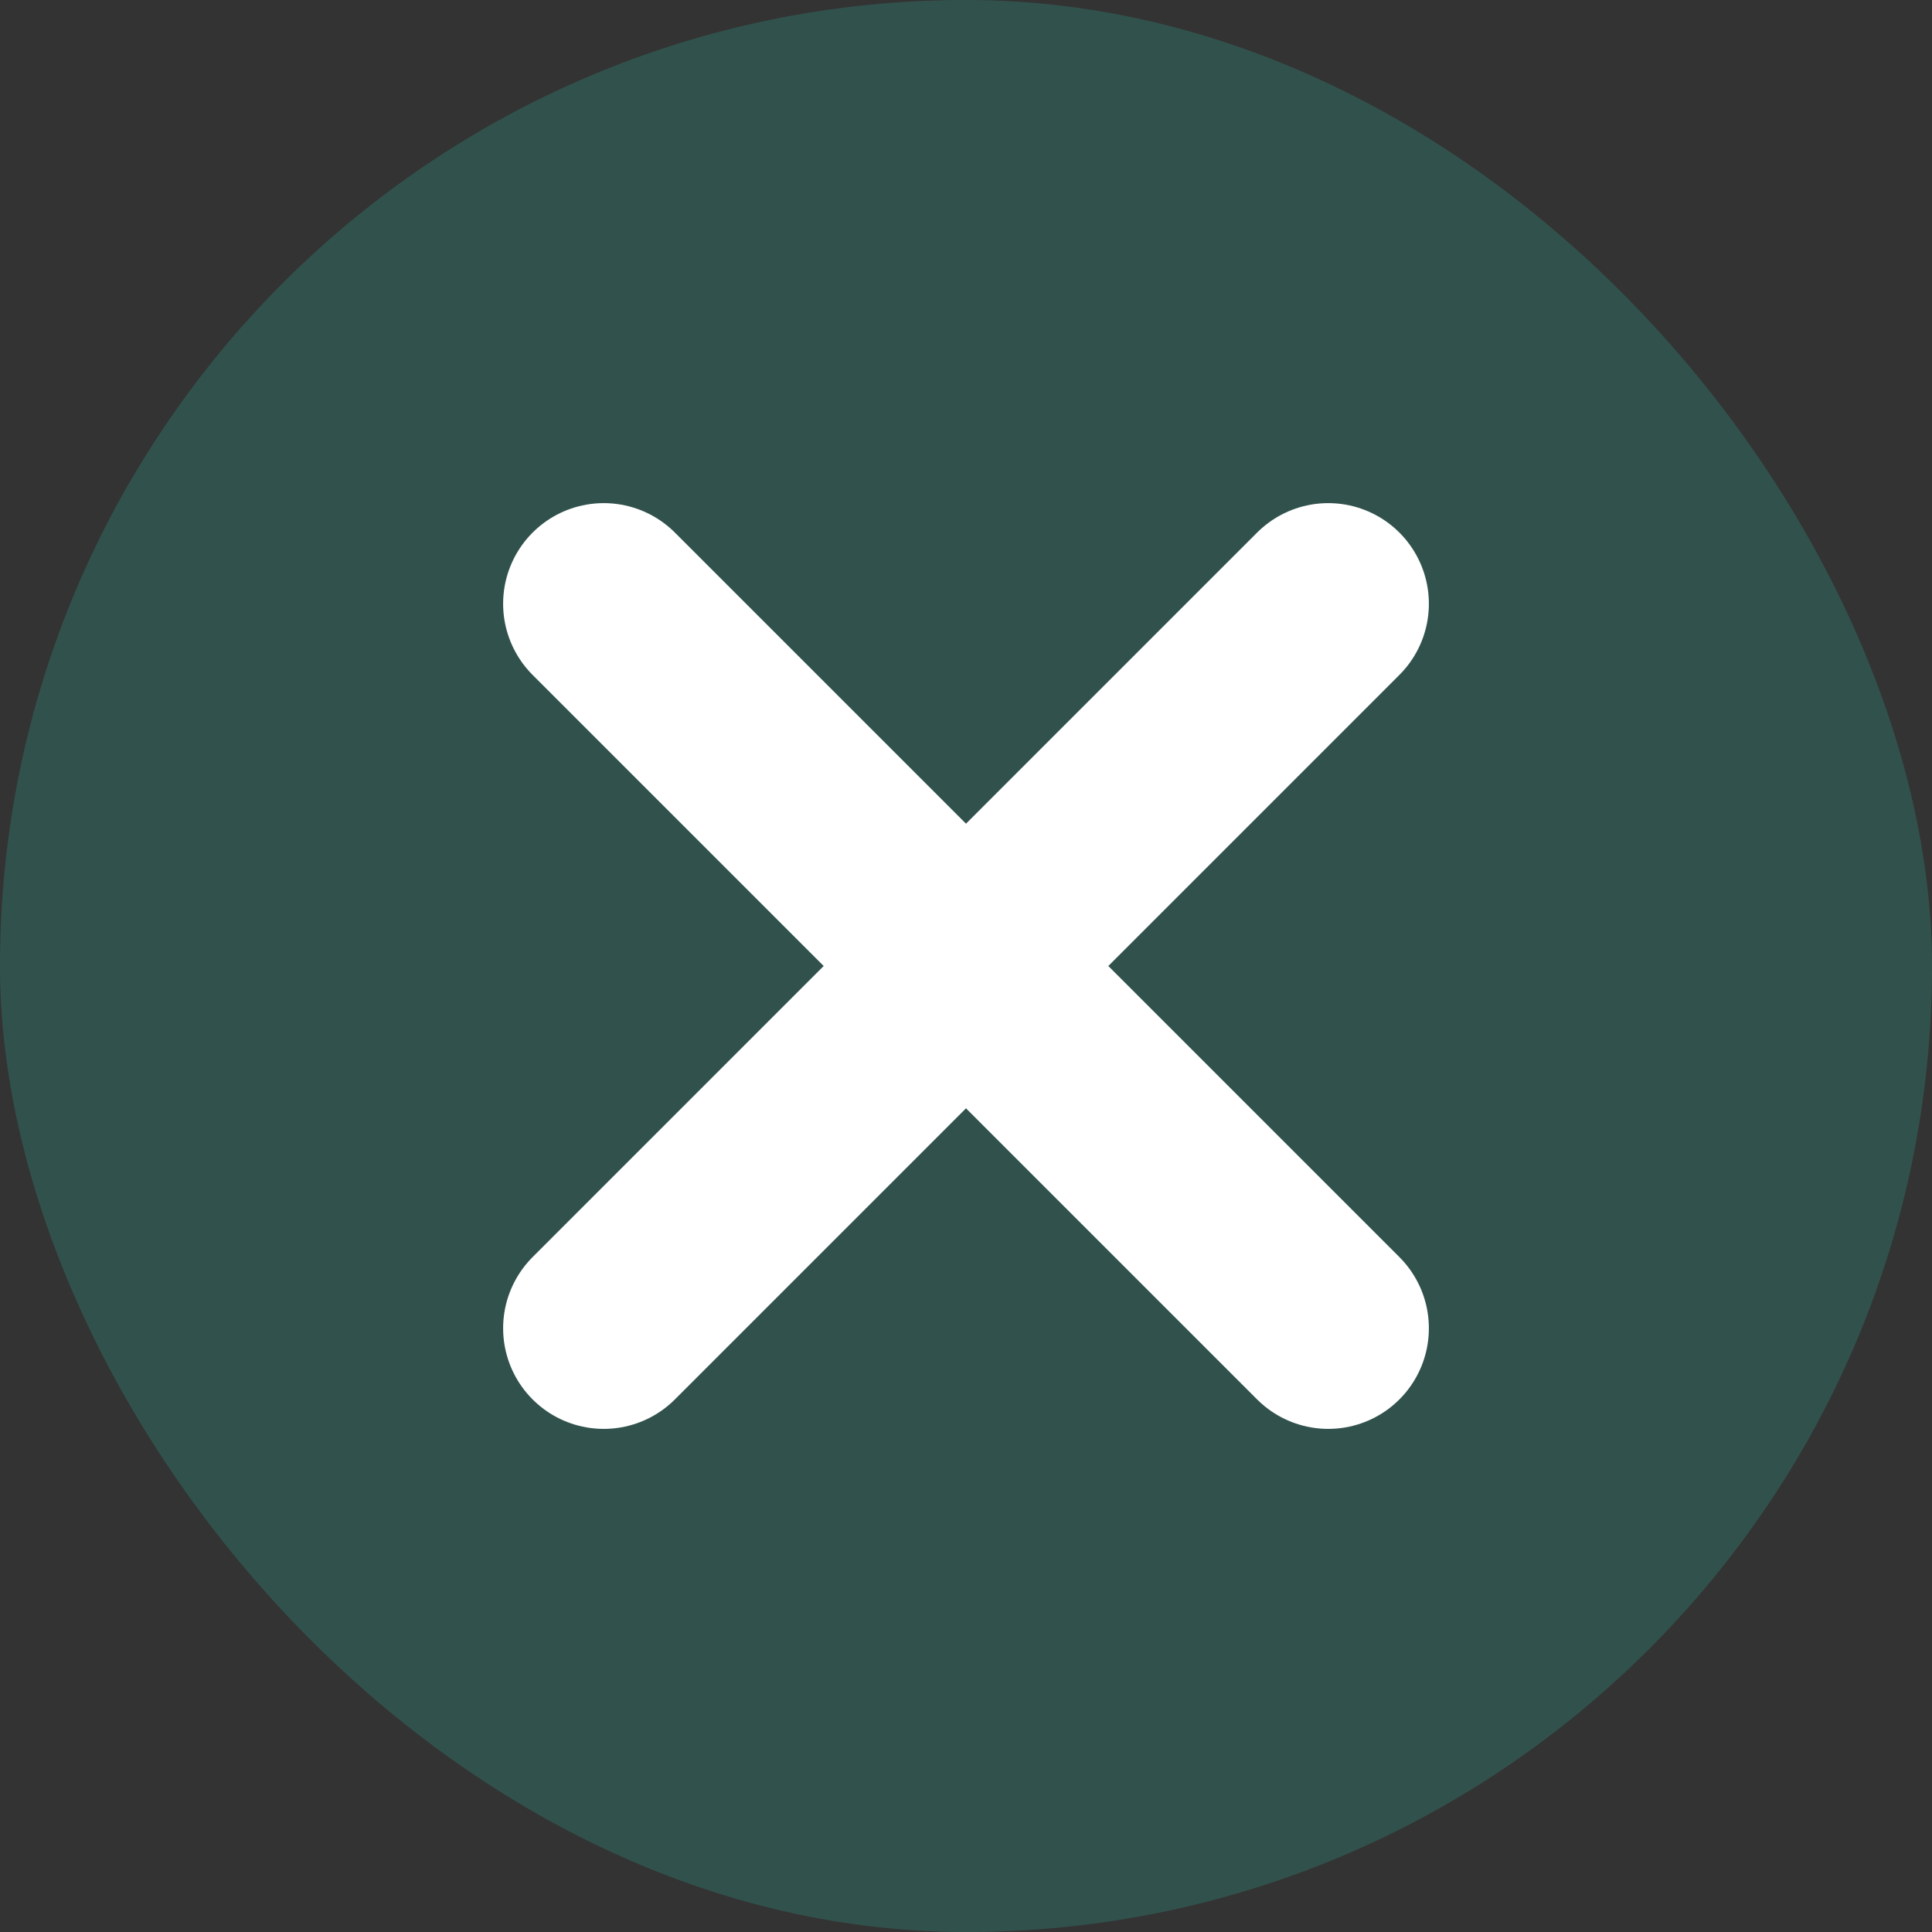 <svg xmlns="http://www.w3.org/2000/svg" width="24" height="24" fill="none"><rect width="100%" height="100%" fill="#333333" stroke="none"/><g clip-path="url(#a)"><rect width="24" height="24" fill="#2E9A87" fill-opacity=".3" rx="12"/><path stroke="#fff" stroke-linecap="round" stroke-width="2.5" d="m16.5 7.5-9 9M7.5 7.5l9 9"/></g><defs><clipPath id="a"><path fill="#fff" d="M0 0h24v24H0z"/></clipPath></defs></svg>